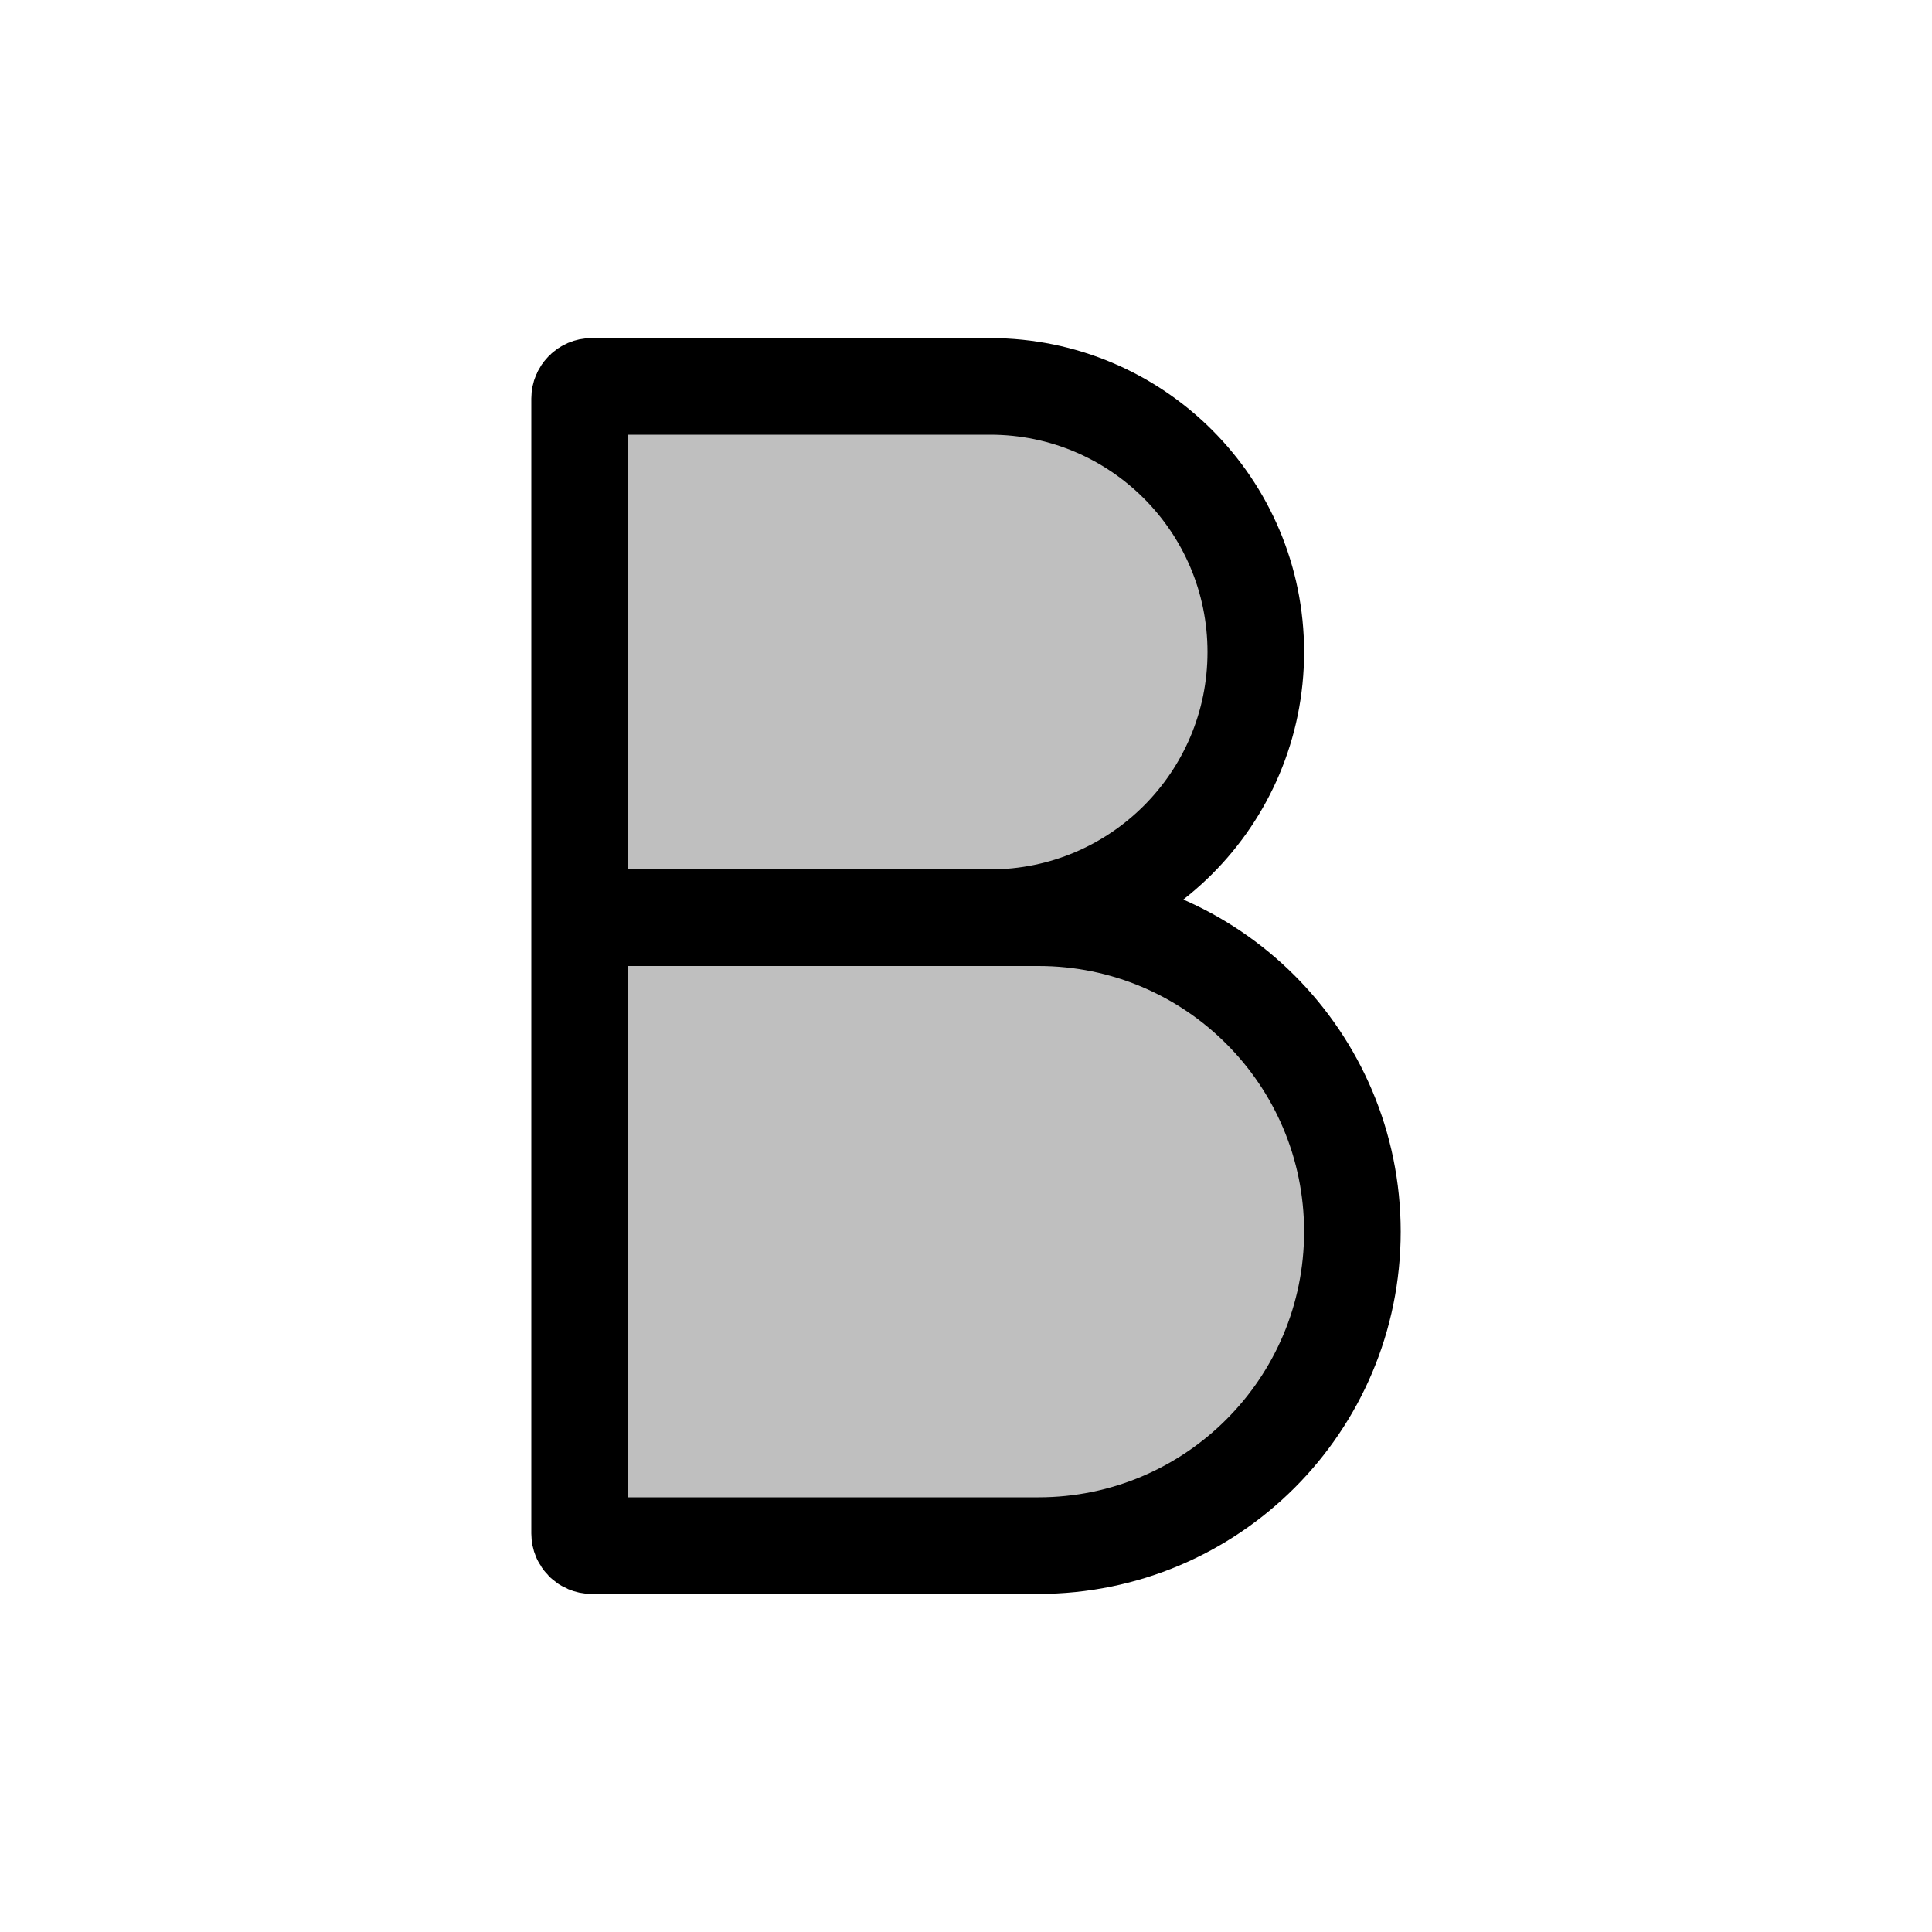 <svg viewBox="0 0 80 80" fill="none">
  <path d="M41 38H43C50.18 38 56 43.82 56 51C56 58.18 50.18 64 43 64H24.5C24.224 64 24 63.776 24 63.5V38V16.5C24 16.224 24.224 16 24.5 16H41C47.075 16 52 20.925 52 27C52 33.075 47.075 38 41 38Z" fill="currentColor" fill-opacity="0.25" />
  <path d="M24 38H41M24 38V16.5C24 16.224 24.224 16 24.5 16H41C47.075 16 52 20.925 52 27C52 33.075 47.075 38 41 38M24 38V63.5C24 63.776 24.224 64 24.5 64H43C50.18 64 56 58.18 56 51C56 43.82 50.18 38 43 38H41" stroke="currentColor" stroke-width="4" stroke-linecap="round" stroke-linejoin="round" />
</svg>
